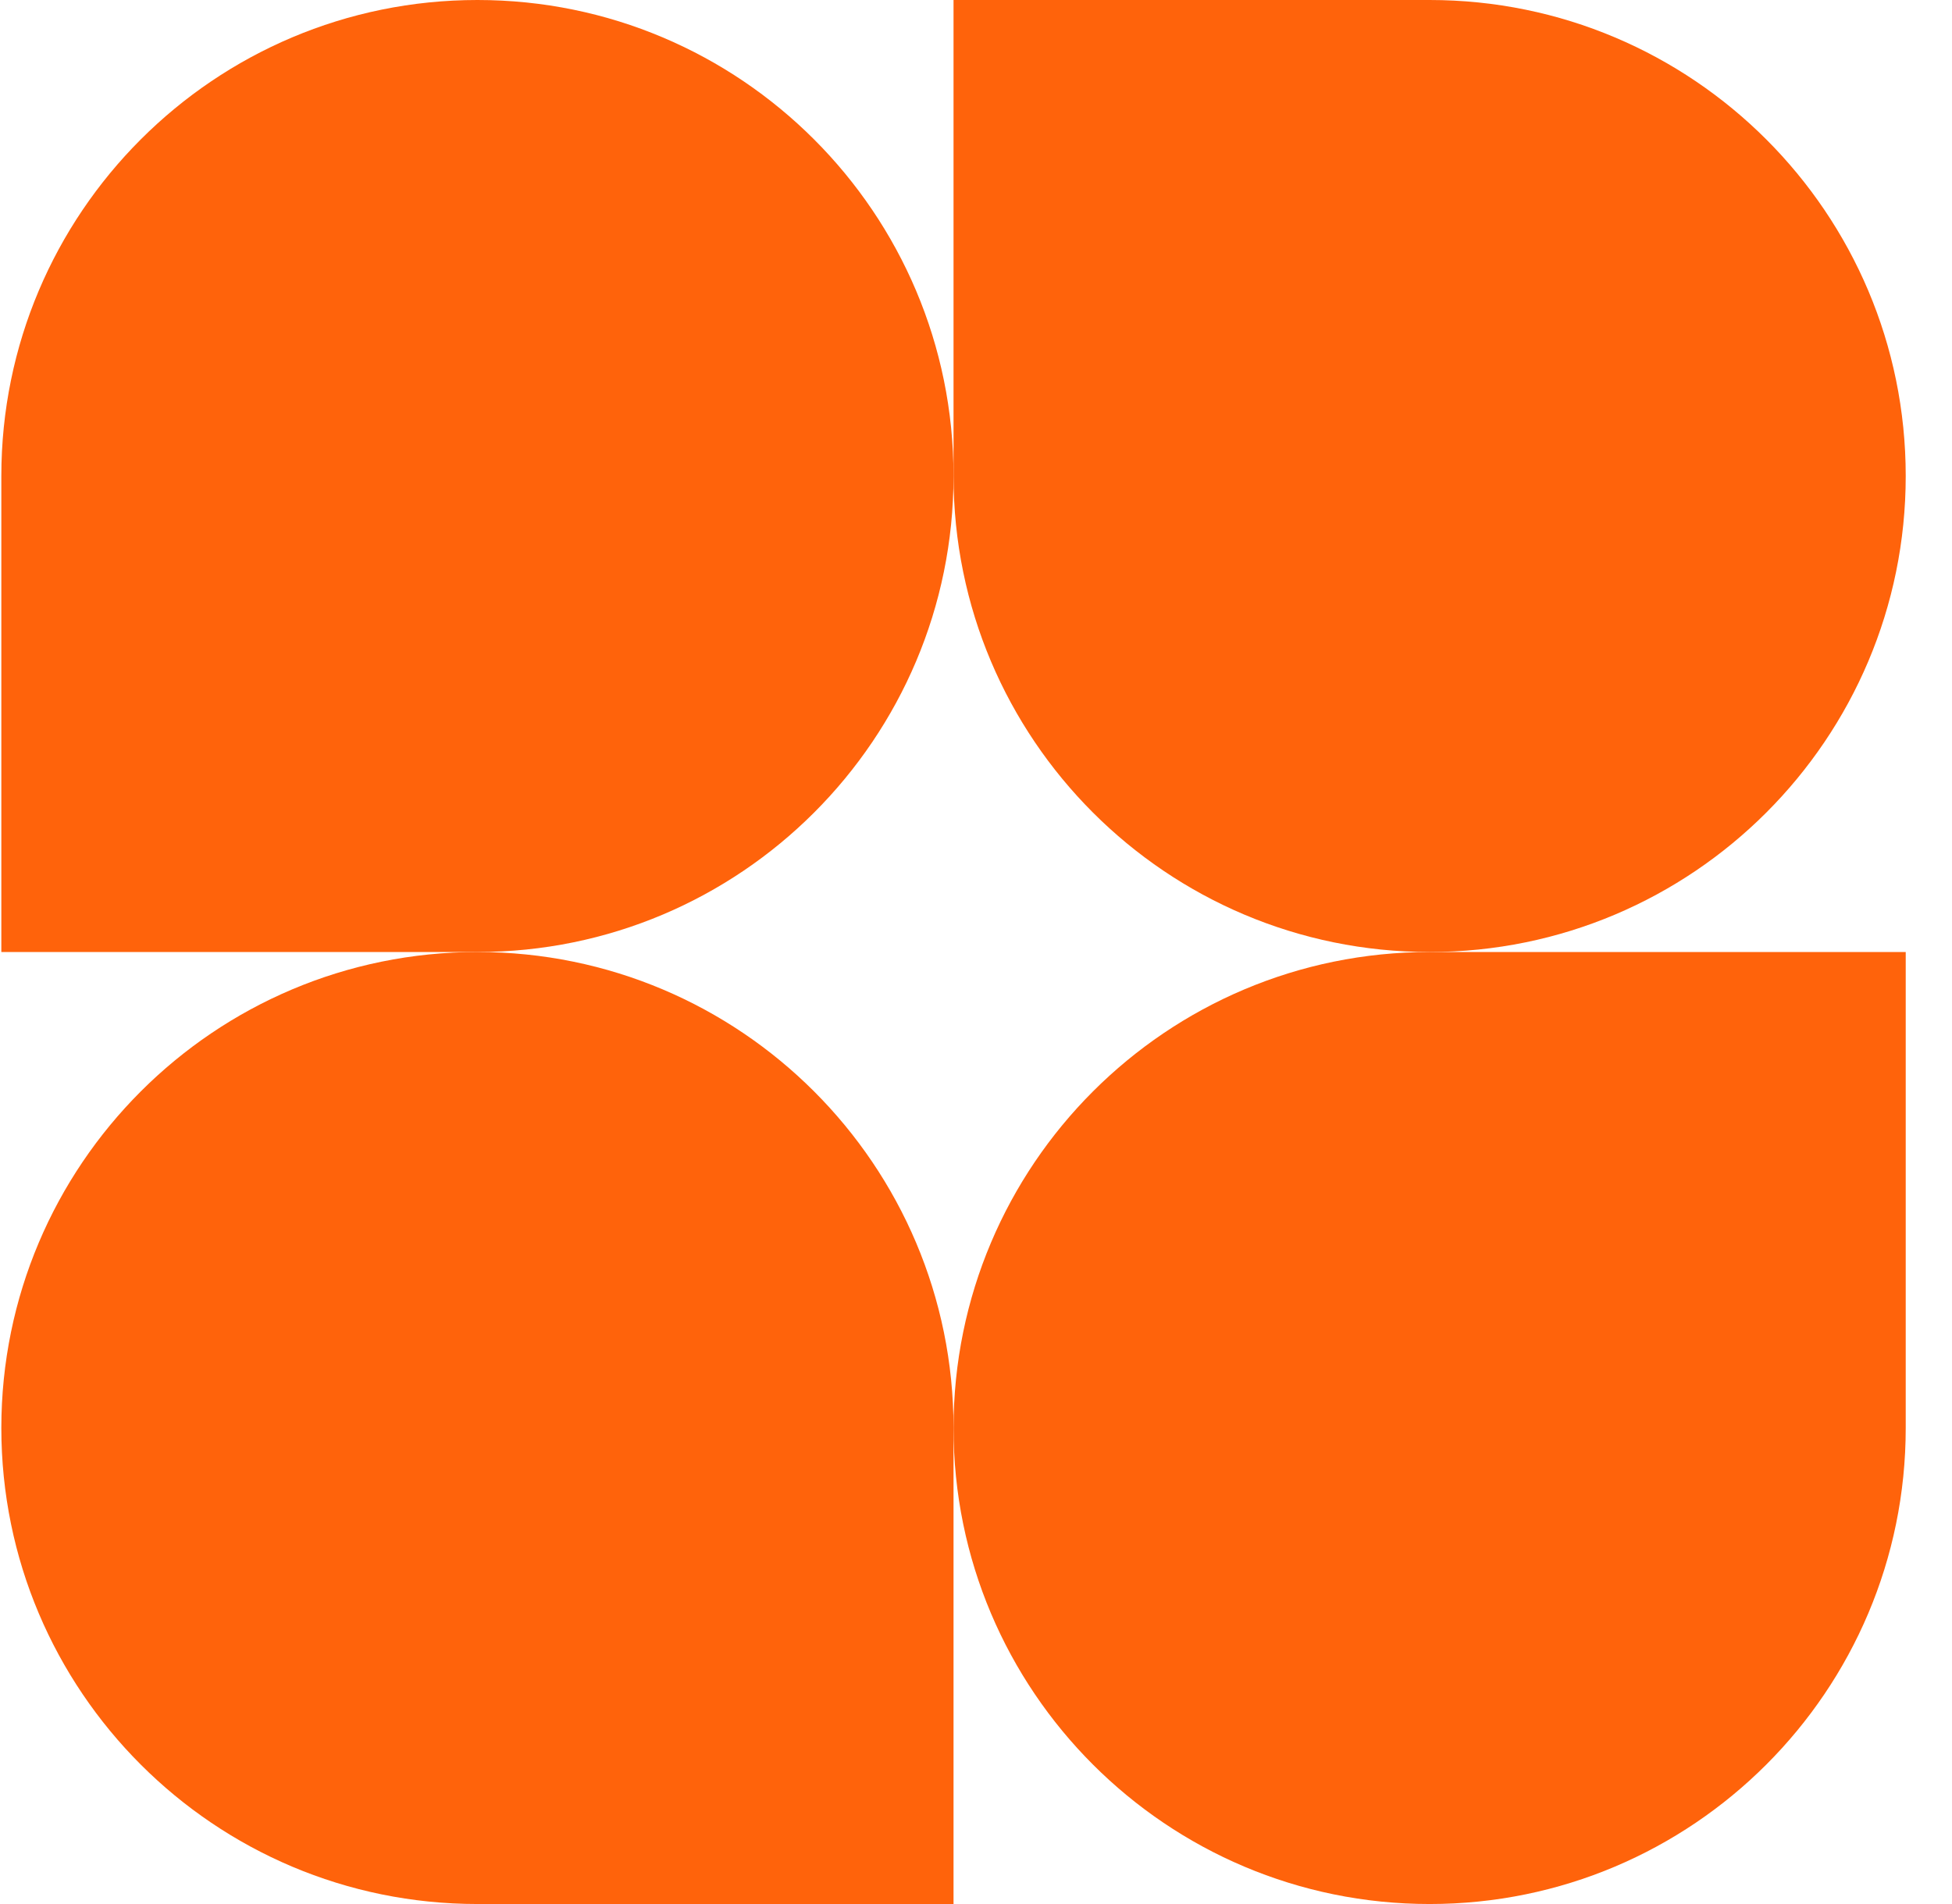 
          <svg data-logo="logo" xmlns="http://www.w3.org/2000/svg" viewBox="0 0 41 40">
            <g id="logogram" transform="translate(0, 0) rotate(0)"><path d="M20.028 10C20.028 15.523 15.551 20 10.028 20H0.028V10C0.028 4.477 4.505 0 10.028 0C15.551 0 20.028 4.477 20.028 10Z" fill="#FF630B"/><path d="M20.028 30C20.028 24.477 24.505 20 30.028 20H40.028V30C40.028 35.523 35.551 40 30.028 40C24.505 40 20.028 35.523 20.028 30Z" fill="#FF630B"/><path d="M0.028 30C0.028 35.523 4.505 40 10.028 40H20.028V30C20.028 24.477 15.551 20 10.028 20C4.505 20 0.028 24.477 0.028 30Z" fill="#FF630B"/><path d="M40.028 10C40.028 4.477 35.551 0 30.028 0H20.028V10C20.028 15.523 24.505 20 30.028 20C35.551 20 40.028 15.523 40.028 10Z" fill="#FF630B"/></g>
            <g id="logotype" transform="translate(41, 20)"></g>
            
          </svg>
        